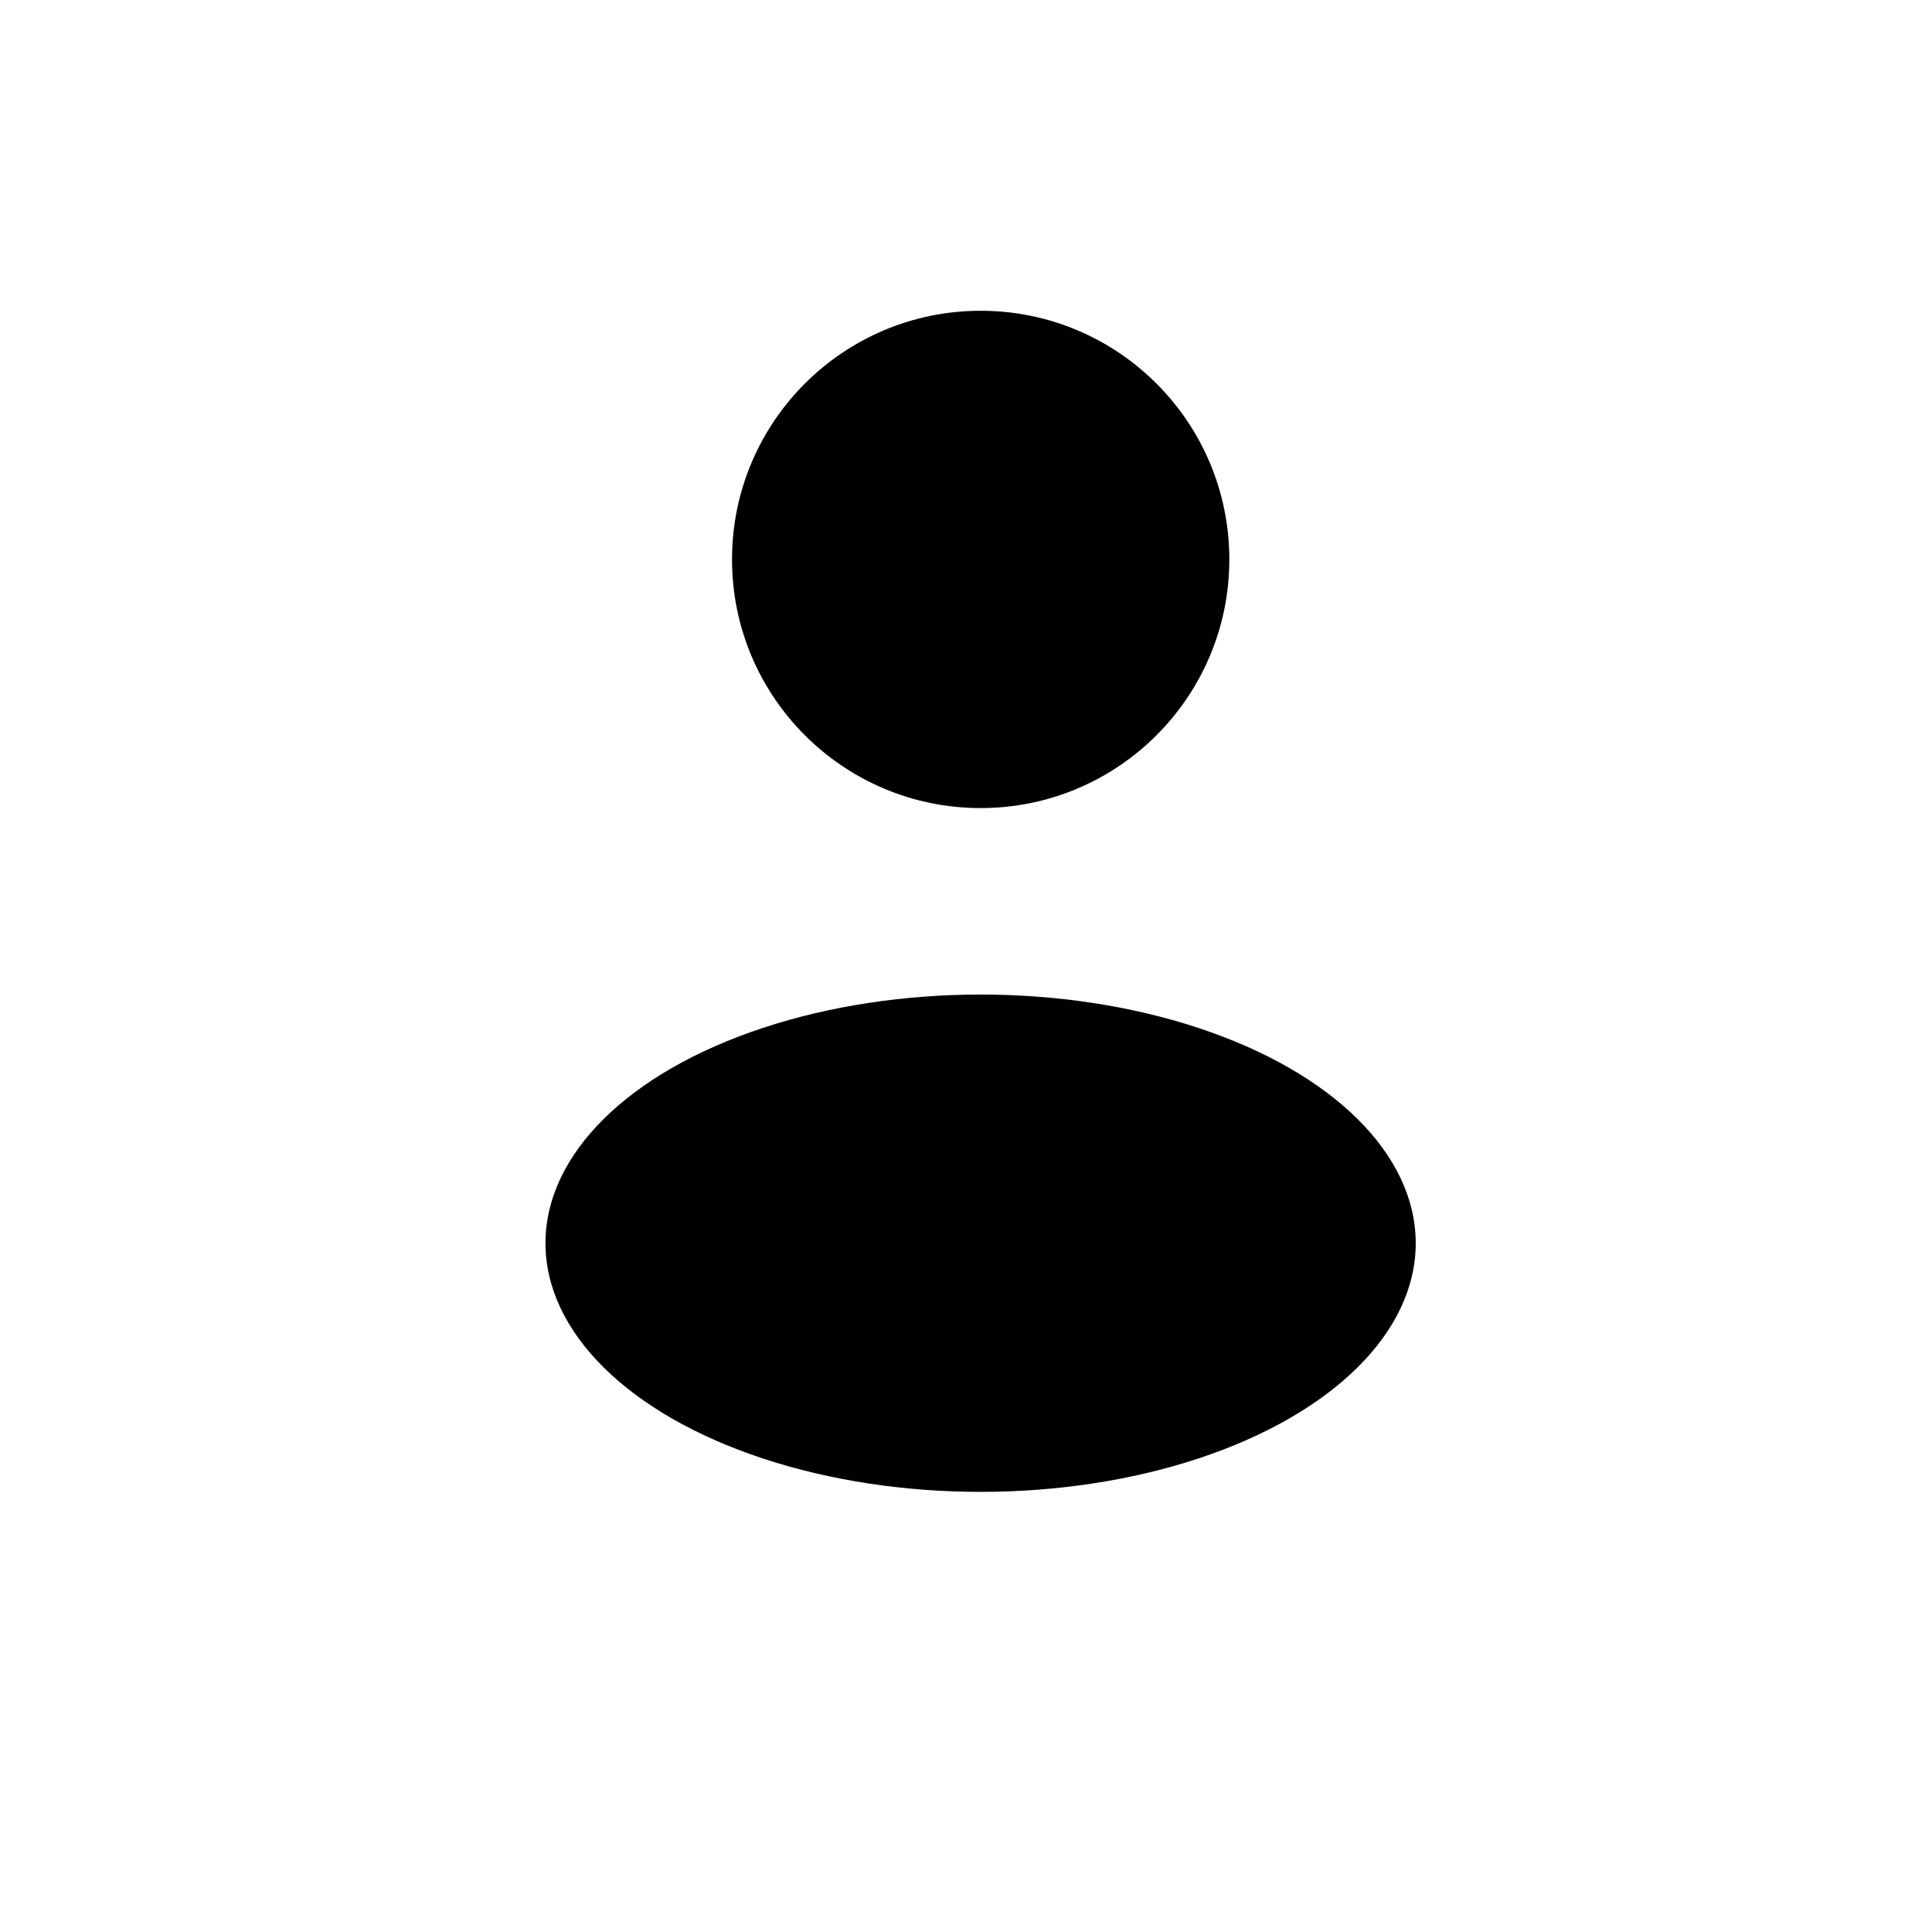 <svg width="27" height="27" viewBox="0 0 27 27" fill="none" xmlns="http://www.w3.org/2000/svg">
<circle cx="13.705" cy="7.818" r="3.475" fill="black"/>
<ellipse cx="13.704" cy="17.374" rx="6.081" ry="3.475" fill="black"/>
</svg>
